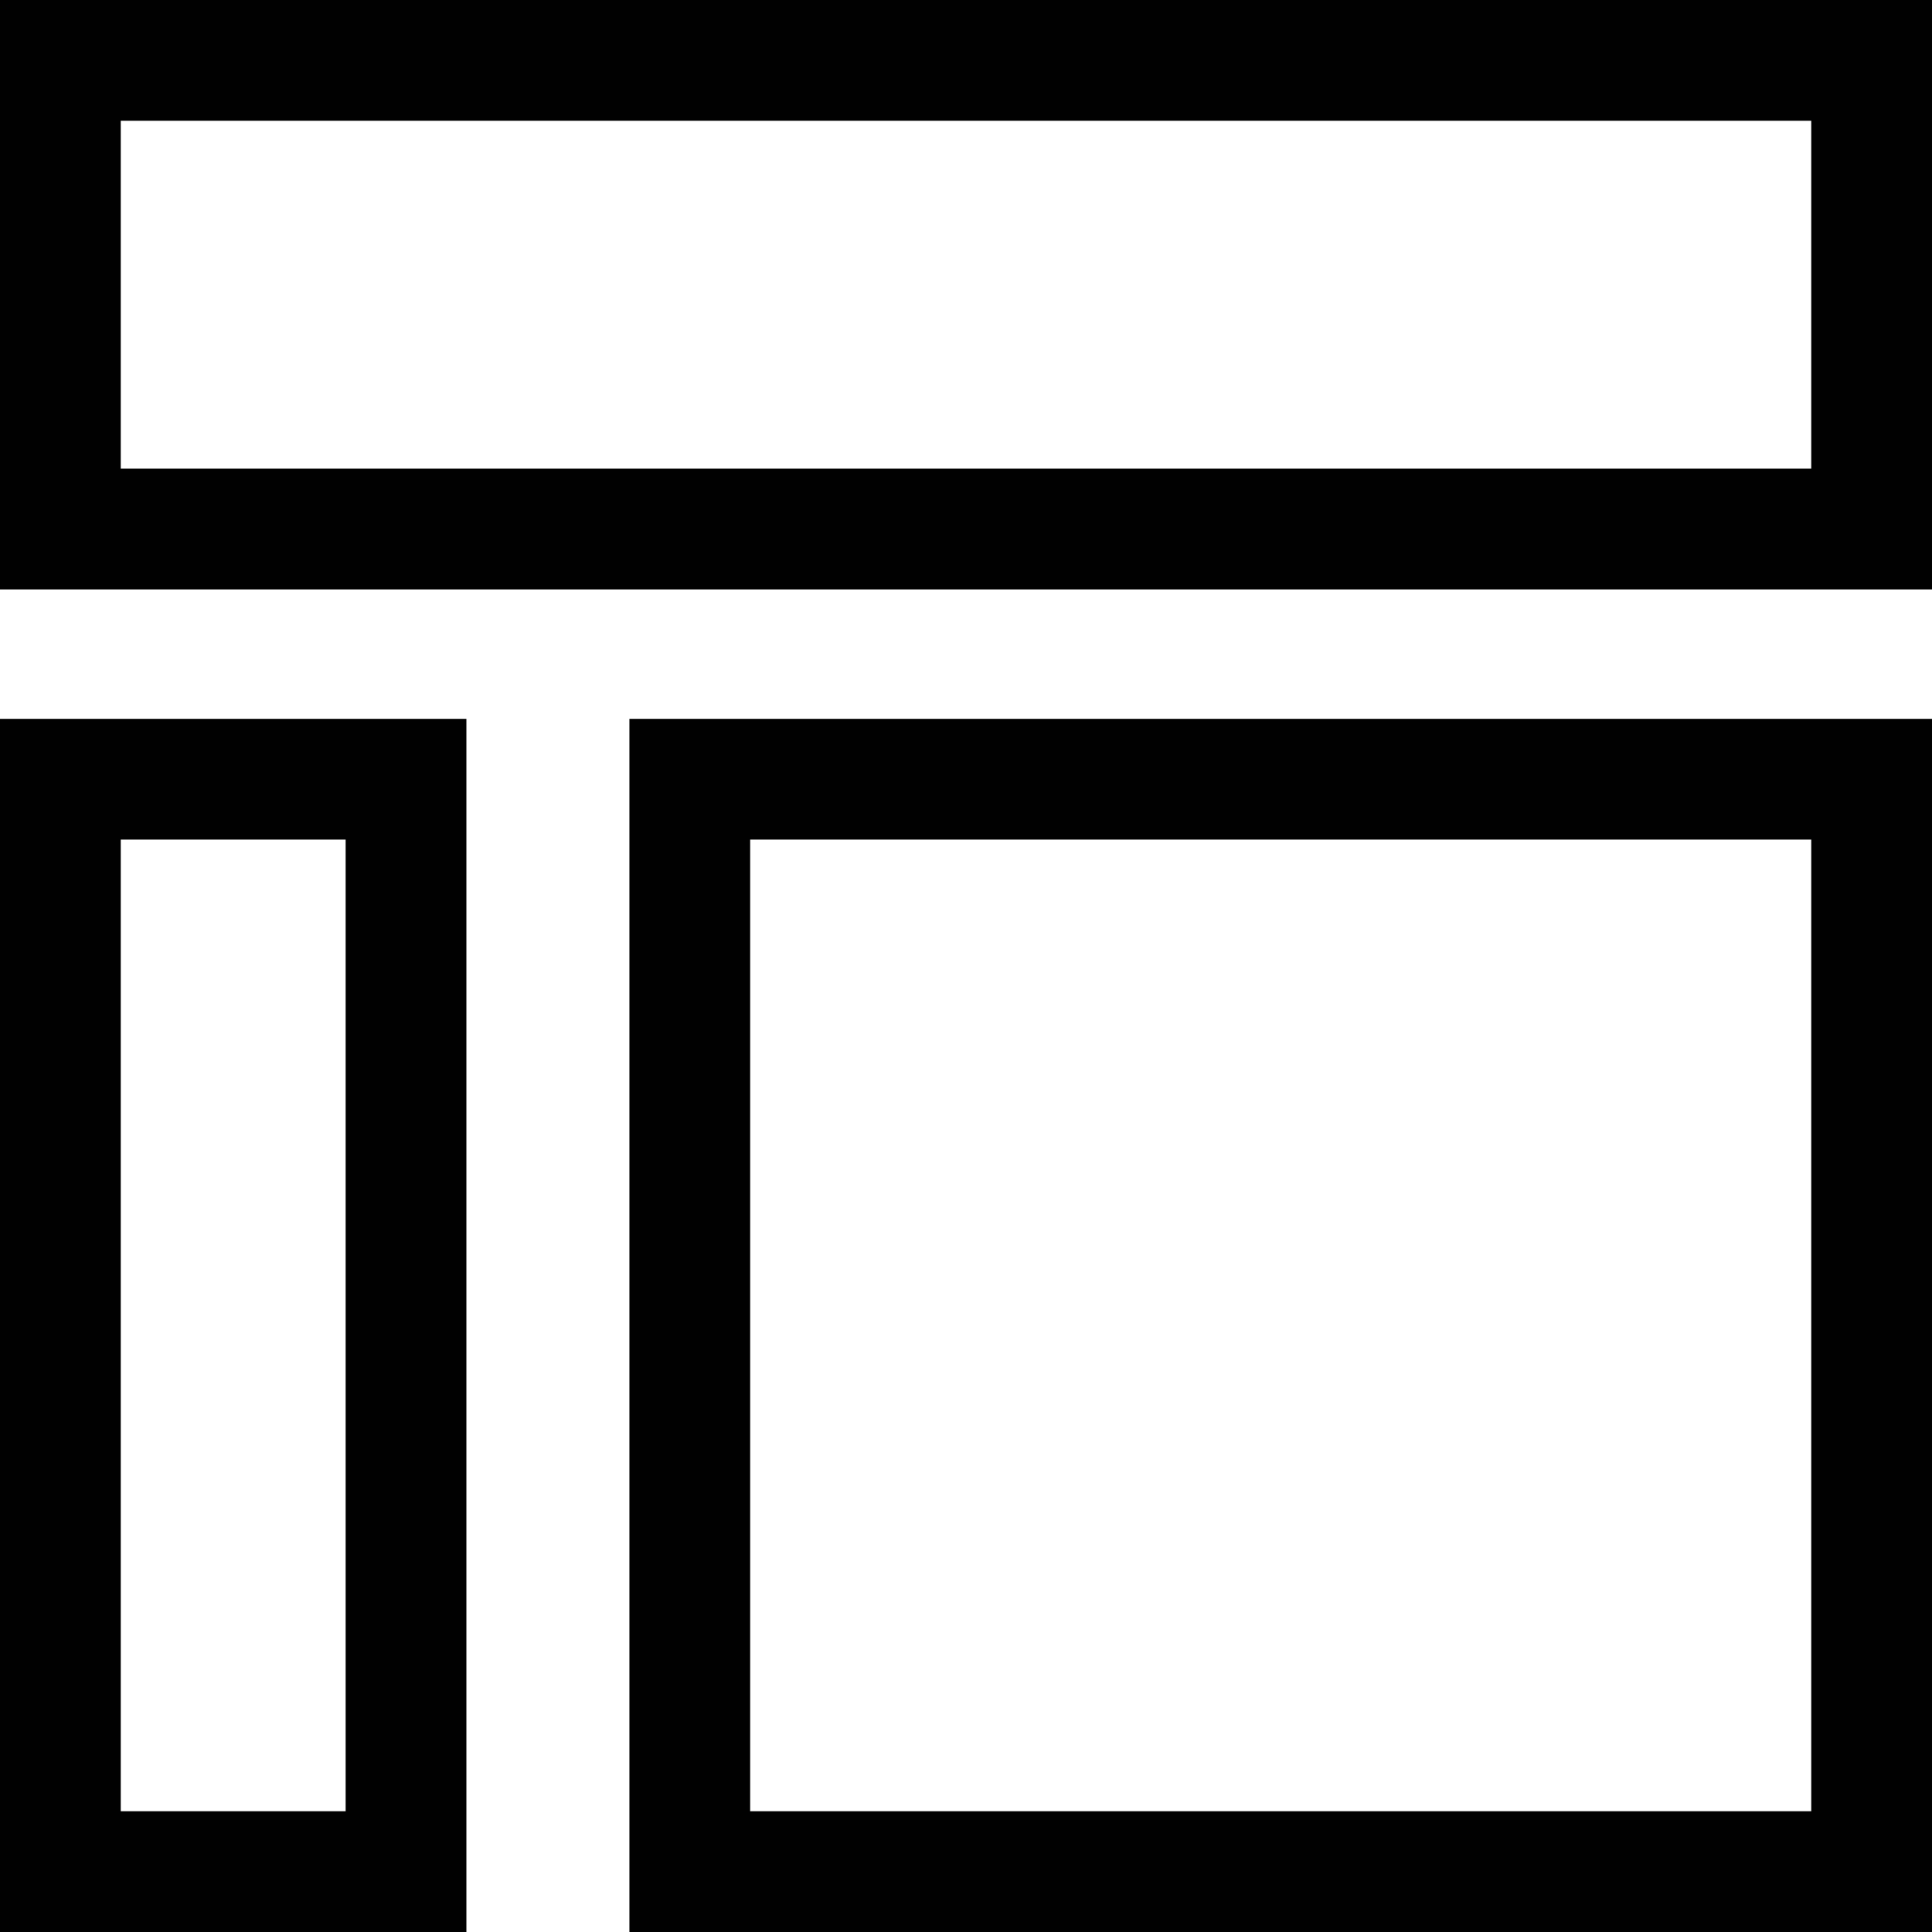 <?xml version="1.0" encoding="utf-8"?>
<!-- Generator: Adobe Illustrator 22.0.1, SVG Export Plug-In . SVG Version: 6.00 Build 0)  -->
<svg version="1.1" id="Layer_1" xmlns="http://www.w3.org/2000/svg" xmlns:xlink="http://www.w3.org/1999/xlink" x="0px" y="0px"
	 viewBox="0 0 512 512" style="enable-background:new 0 0 512 512;" xml:space="preserve">
<style type="text/css">
	.st0{fill:#010101;}
</style>
<g id="_x33_2">
	<path class="st0" d="M91.6,222.5V480H32V222.5H91.6 M123.6,190.5H0V512h123.6V190.5L123.6,190.5z"/>
	<path class="st0" d="M480,222.5V480H198.8V222.5H480 M512,190.5H166.8V512H512V190.5L512,190.5z"/>
	<path class="st0" d="M480,32v92.2H32V32H480 M512,0H0v156.2h512V0L512,0z"/>
</g>
</svg>
